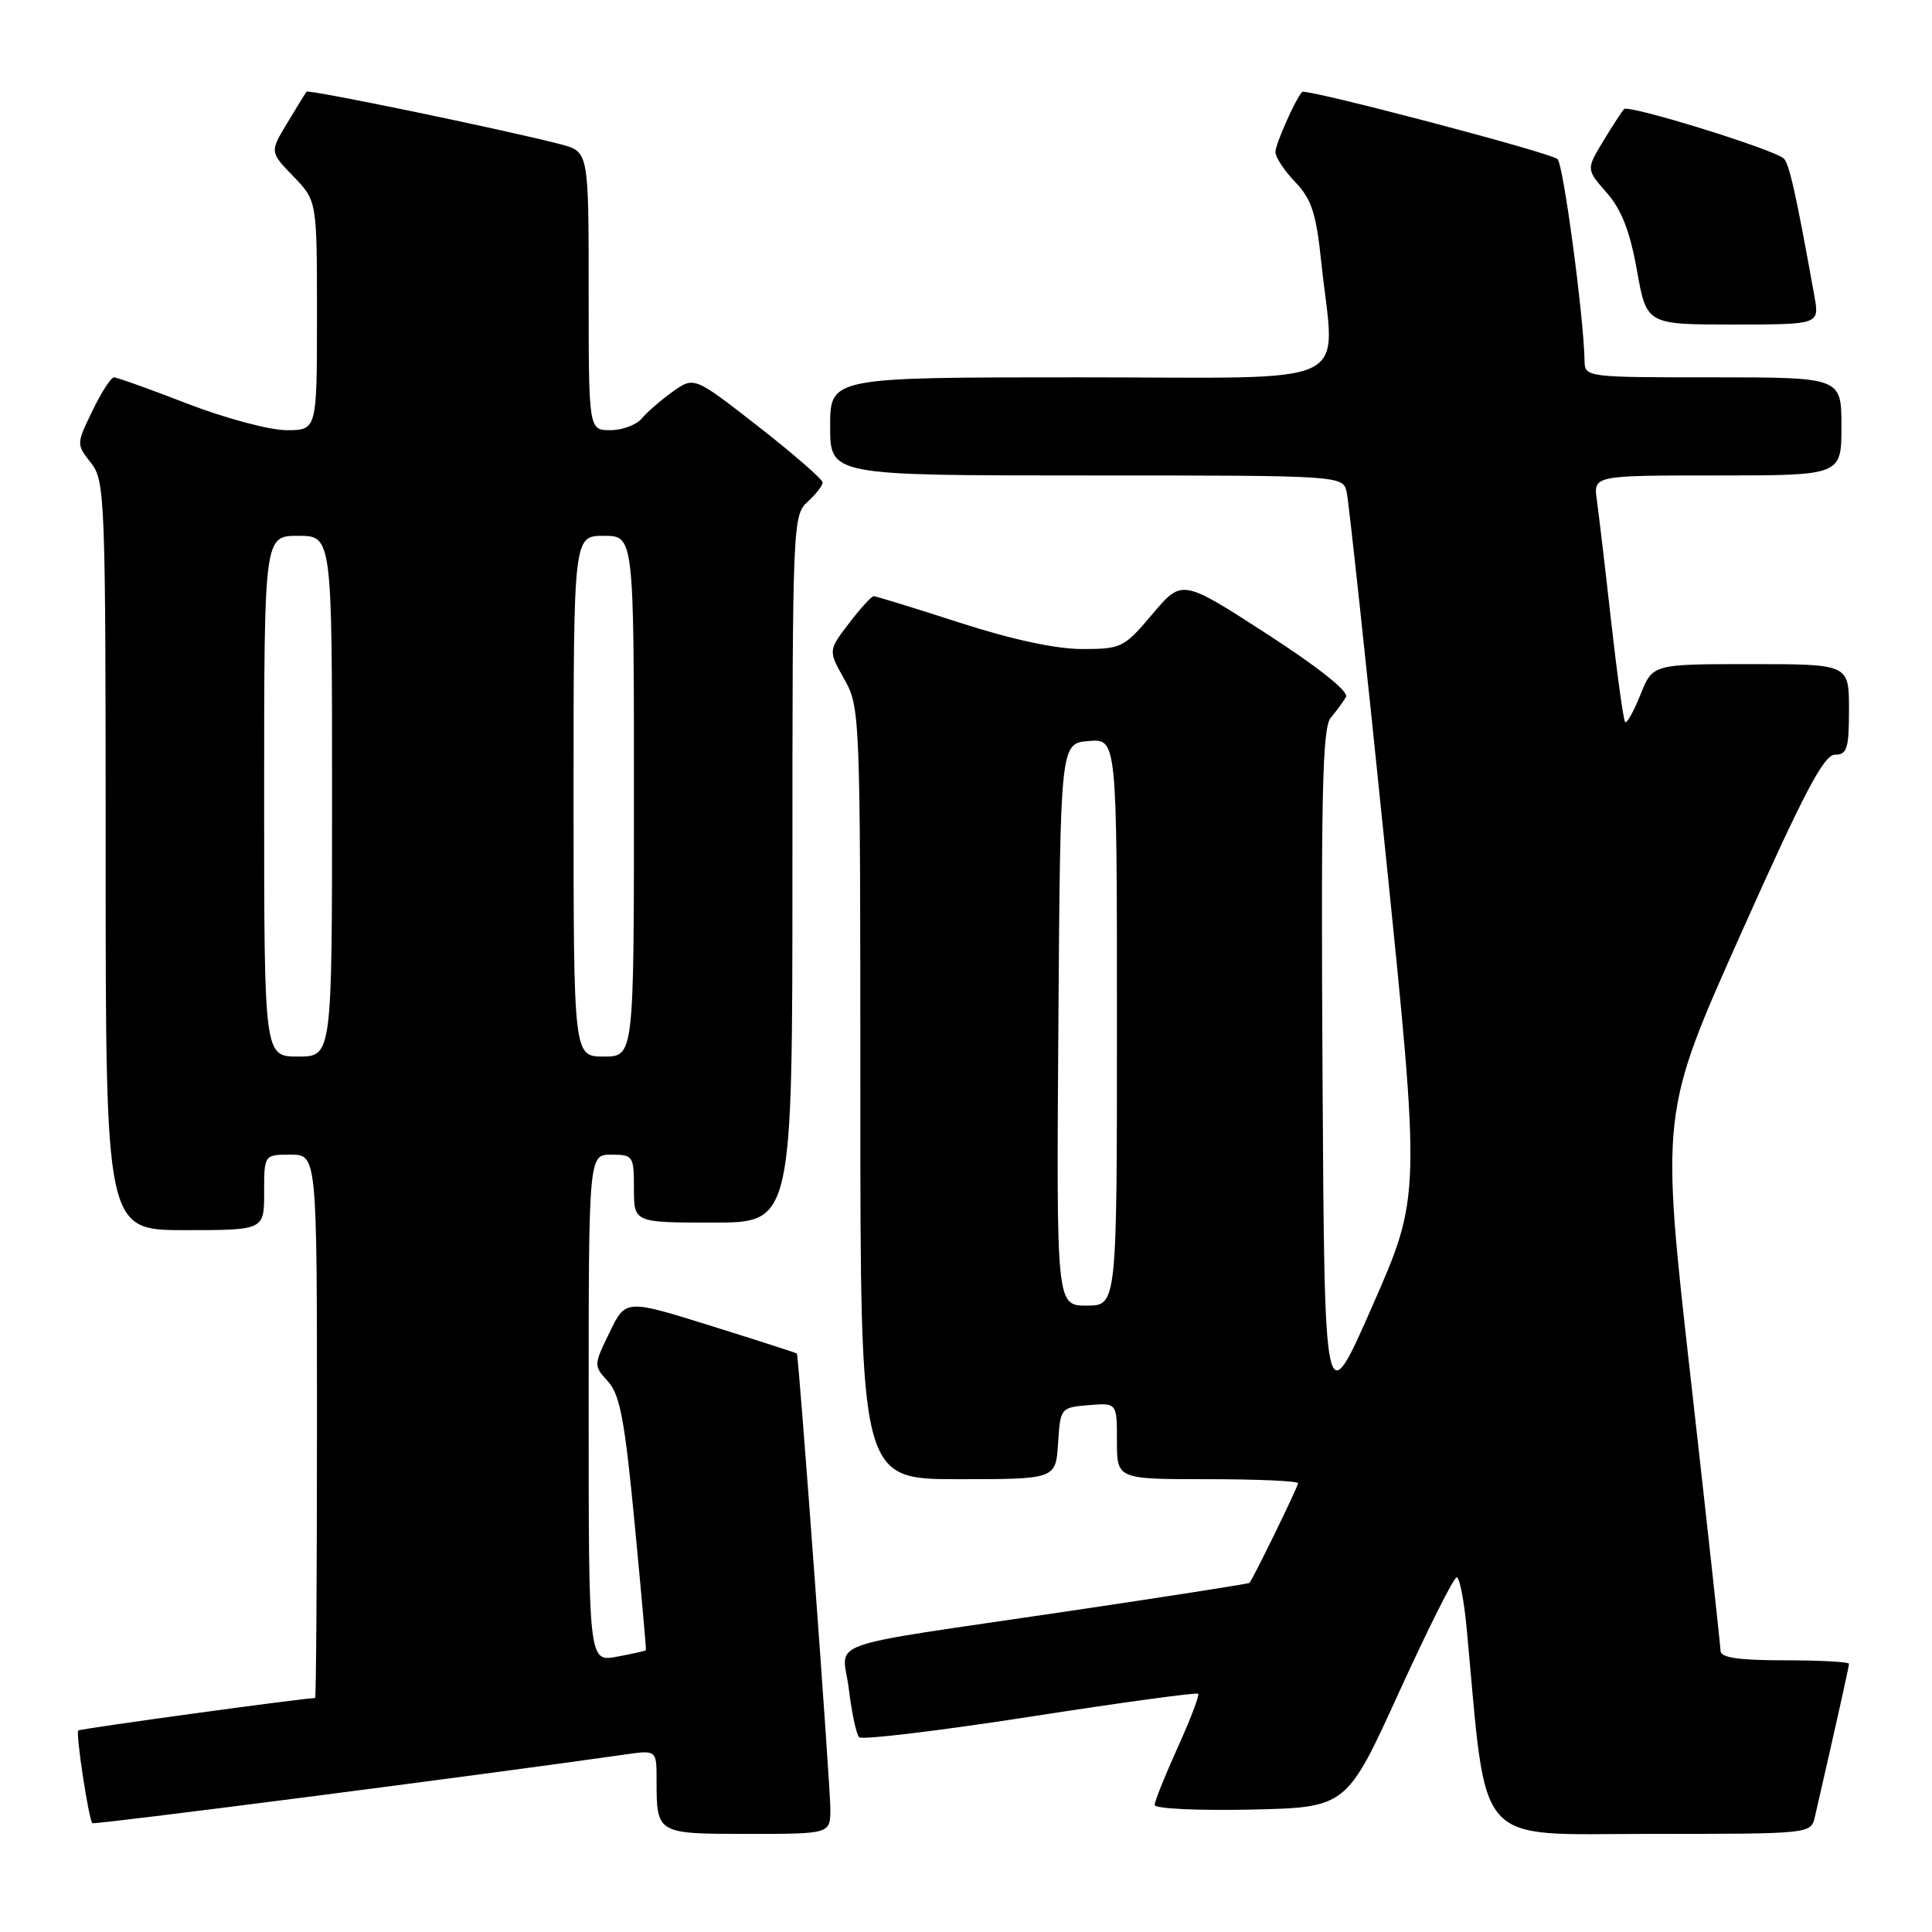 <?xml version="1.0" encoding="UTF-8" standalone="no"?>
<!DOCTYPE svg PUBLIC "-//W3C//DTD SVG 1.1//EN" "http://www.w3.org/Graphics/SVG/1.1/DTD/svg11.dtd" >
<svg xmlns="http://www.w3.org/2000/svg" xmlns:xlink="http://www.w3.org/1999/xlink" version="1.1" viewBox="0 0 256 256">
 <g >
 <path fill="currentColor"
d=" M 110.03 239.75 C 110.05 236.96 105.85 179.76 105.59 179.35 C 105.54 179.27 100.41 177.62 94.20 175.68 C 82.90 172.15 82.90 172.15 80.77 176.55 C 78.65 180.89 78.65 180.96 80.57 183.06 C 82.15 184.80 82.79 188.22 84.09 201.84 C 84.97 211.00 85.64 218.57 85.59 218.66 C 85.54 218.75 83.81 219.14 81.75 219.52 C 78.00 220.22 78.00 220.22 78.00 186.61 C 78.00 153.00 78.00 153.00 81.00 153.00 C 83.89 153.00 84.00 153.17 84.00 157.50 C 84.00 162.00 84.00 162.00 94.50 162.00 C 105.00 162.00 105.00 162.00 105.00 115.15 C 105.00 69.58 105.05 68.26 107.00 66.50 C 108.10 65.50 109.00 64.35 109.00 63.93 C 109.00 63.51 105.17 60.18 100.49 56.52 C 91.98 49.88 91.98 49.88 89.15 51.89 C 87.60 53.00 85.74 54.60 85.04 55.45 C 84.33 56.30 82.46 57.00 80.88 57.00 C 78.00 57.00 78.00 57.00 78.00 38.54 C 78.00 20.08 78.00 20.08 74.25 19.11 C 66.64 17.14 40.86 11.81 40.61 12.15 C 40.47 12.34 39.31 14.22 38.05 16.32 C 35.75 20.14 35.75 20.14 38.87 23.37 C 42.00 26.60 42.00 26.60 42.00 41.80 C 42.00 57.00 42.00 57.00 37.96 57.00 C 35.74 57.00 29.85 55.43 24.86 53.50 C 19.88 51.57 15.48 50.00 15.10 50.00 C 14.71 50.00 13.43 51.99 12.25 54.43 C 10.11 58.83 10.11 58.87 12.05 61.33 C 13.92 63.72 14.00 65.74 14.00 113.41 C 14.00 163.00 14.00 163.00 24.50 163.00 C 35.00 163.00 35.00 163.00 35.00 158.00 C 35.00 153.00 35.00 153.00 38.50 153.00 C 42.00 153.00 42.00 153.00 42.00 189.00 C 42.00 208.80 41.89 225.00 41.75 225.00 C 40.18 225.01 10.61 229.06 10.37 229.30 C 10.01 229.66 11.75 241.09 12.24 241.58 C 12.48 241.82 63.88 235.19 82.75 232.49 C 87.00 231.88 87.00 231.88 87.00 235.86 C 87.00 243.01 86.98 243.00 99.11 243.00 C 110.00 243.00 110.00 243.00 110.03 239.75 Z  M 240.48 240.75 C 243.28 228.54 245.00 220.84 245.00 220.46 C 245.00 220.21 241.18 220.00 236.50 220.00 C 230.38 220.00 227.99 219.65 227.98 218.75 C 227.97 218.06 226.18 201.75 224.01 182.50 C 220.06 147.50 220.06 147.50 230.67 123.75 C 239.02 105.05 241.67 100.00 243.14 100.00 C 244.75 100.00 245.00 99.19 245.00 94.00 C 245.00 88.00 245.00 88.00 231.99 88.00 C 218.98 88.00 218.98 88.00 217.37 92.04 C 216.48 94.26 215.57 95.90 215.34 95.68 C 215.12 95.45 214.29 89.47 213.49 82.38 C 212.70 75.30 211.84 68.04 211.59 66.25 C 211.13 63.00 211.13 63.00 227.56 63.00 C 244.00 63.00 244.00 63.00 244.00 56.50 C 244.00 50.00 244.00 50.00 227.00 50.00 C 210.05 50.00 210.00 49.99 209.96 47.75 C 209.84 41.81 207.15 21.76 206.38 21.08 C 205.39 20.20 172.96 11.68 172.53 12.18 C 171.59 13.27 169.00 19.11 169.00 20.15 C 169.00 20.83 170.18 22.62 171.63 24.13 C 173.79 26.39 174.40 28.26 175.07 34.69 C 176.86 51.73 180.48 50.00 143.00 50.00 C 110.00 50.00 110.00 50.00 110.00 56.50 C 110.00 63.00 110.00 63.00 143.98 63.00 C 177.96 63.00 177.96 63.00 178.45 65.25 C 178.72 66.49 181.04 87.97 183.59 113.00 C 188.24 158.50 188.24 158.50 181.87 173.00 C 175.50 187.50 175.50 187.50 175.24 142.09 C 175.03 104.99 175.23 96.39 176.34 95.09 C 177.08 94.22 177.99 92.98 178.35 92.35 C 178.75 91.64 174.71 88.42 167.81 83.96 C 156.62 76.73 156.62 76.73 152.70 81.37 C 148.94 85.83 148.59 86.00 143.38 86.00 C 139.92 86.00 134.05 84.74 127.14 82.50 C 121.18 80.57 116.07 79.00 115.77 79.00 C 115.48 79.00 114.00 80.62 112.49 82.60 C 109.74 86.20 109.74 86.20 111.87 89.99 C 113.97 93.71 114.00 94.60 114.00 144.89 C 114.00 196.00 114.00 196.00 126.95 196.00 C 139.89 196.00 139.89 196.00 140.20 191.25 C 140.50 186.55 140.54 186.50 144.25 186.19 C 148.00 185.88 148.00 185.88 148.00 190.94 C 148.00 196.00 148.00 196.00 160.00 196.00 C 166.60 196.00 172.00 196.24 172.00 196.53 C 172.00 196.99 166.09 209.12 165.56 209.74 C 165.45 209.86 154.59 211.56 141.43 213.51 C 107.96 218.47 111.67 217.14 112.48 223.85 C 112.86 226.96 113.47 229.81 113.84 230.19 C 114.20 230.57 124.38 229.35 136.45 227.48 C 148.52 225.60 158.56 224.23 158.76 224.43 C 158.96 224.62 157.74 227.82 156.06 231.53 C 154.38 235.24 153.00 238.68 153.00 239.17 C 153.00 239.66 158.72 239.93 165.71 239.78 C 178.42 239.50 178.42 239.50 185.37 224.25 C 189.20 215.86 192.64 209.00 193.02 209.00 C 193.40 209.00 193.99 212.04 194.34 215.75 C 197.10 245.30 195.05 243.00 218.62 243.00 C 239.93 243.00 239.96 243.00 240.48 240.75 Z  M 240.42 39.25 C 237.98 25.66 237.09 21.70 236.35 21.00 C 235.08 19.80 215.82 13.84 215.21 14.45 C 214.92 14.74 213.67 16.66 212.43 18.71 C 210.18 22.44 210.18 22.44 212.90 25.54 C 214.86 27.77 215.97 30.63 216.90 35.81 C 218.18 43.00 218.18 43.00 229.64 43.00 C 241.09 43.00 241.09 43.00 240.42 39.25 Z  M 35.00 105.50 C 35.00 71.00 35.00 71.00 39.50 71.00 C 44.00 71.00 44.00 71.00 44.00 105.50 C 44.00 140.00 44.00 140.00 39.50 140.00 C 35.00 140.00 35.00 140.00 35.00 105.50 Z  M 76.00 105.50 C 76.00 71.00 76.00 71.00 80.00 71.00 C 84.00 71.00 84.00 71.00 84.00 105.50 C 84.00 140.00 84.00 140.00 80.00 140.00 C 76.00 140.00 76.00 140.00 76.00 105.50 Z  M 140.24 135.75 C 140.50 98.50 140.50 98.50 144.25 98.19 C 148.00 97.88 148.00 97.88 148.00 135.44 C 148.00 173.00 148.00 173.00 143.99 173.00 C 139.98 173.00 139.98 173.00 140.24 135.75 Z "/>
</g>
</svg>